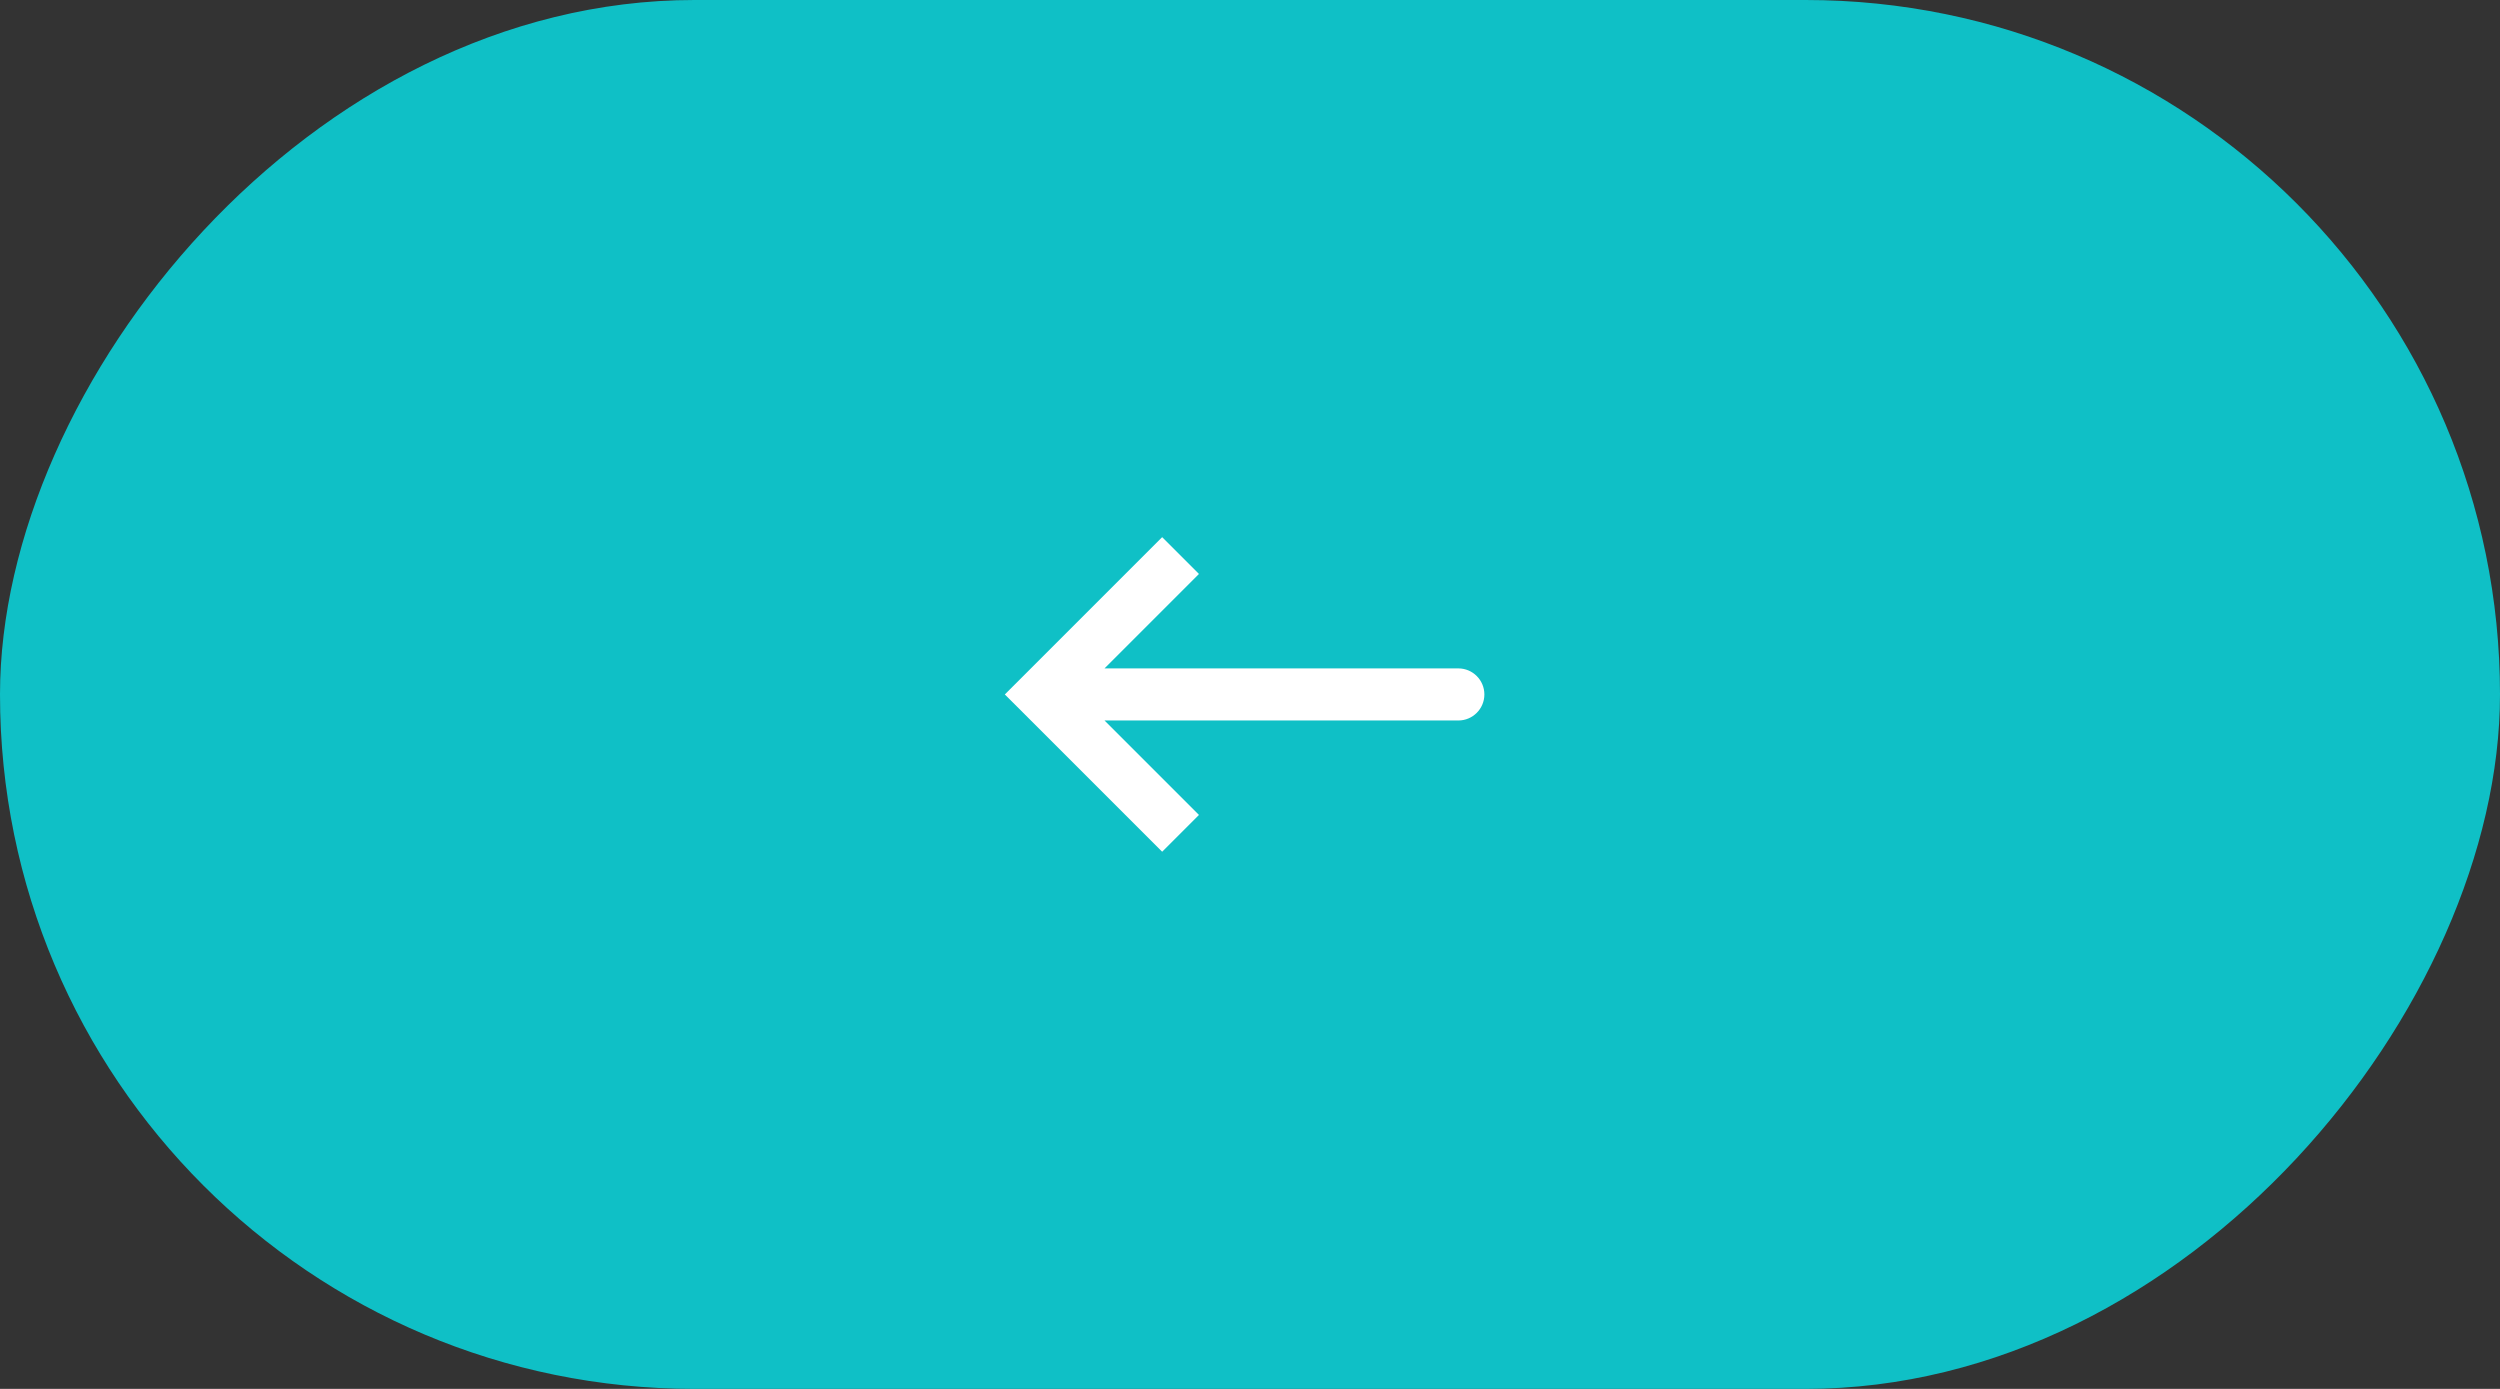 <svg width="72" height="40" viewBox="0 0 72 40" fill="none" xmlns="http://www.w3.org/2000/svg">
<rect x="0" y="0" width="72" height="40" fill="#333333" stroke="none"/>
<rect width="72" height="40" rx="20" transform="matrix(-1 0 0 1 72 0)" fill="#0FC0C6"/>
<path d="M30 20L29.47 19.47L28.939 20L29.47 20.53L30 20ZM42 20.75C42.414 20.75 42.75 20.414 42.75 20C42.75 19.586 42.414 19.25 42 19.25V20.75ZM33.47 15.47L29.47 19.47L30.53 20.53L34.53 16.53L33.47 15.47ZM29.47 20.53L33.47 24.53L34.53 23.47L30.53 19.47L29.47 20.53ZM30 20.75H42V19.25H30V20.75Z" fill="white"/>
</svg>
